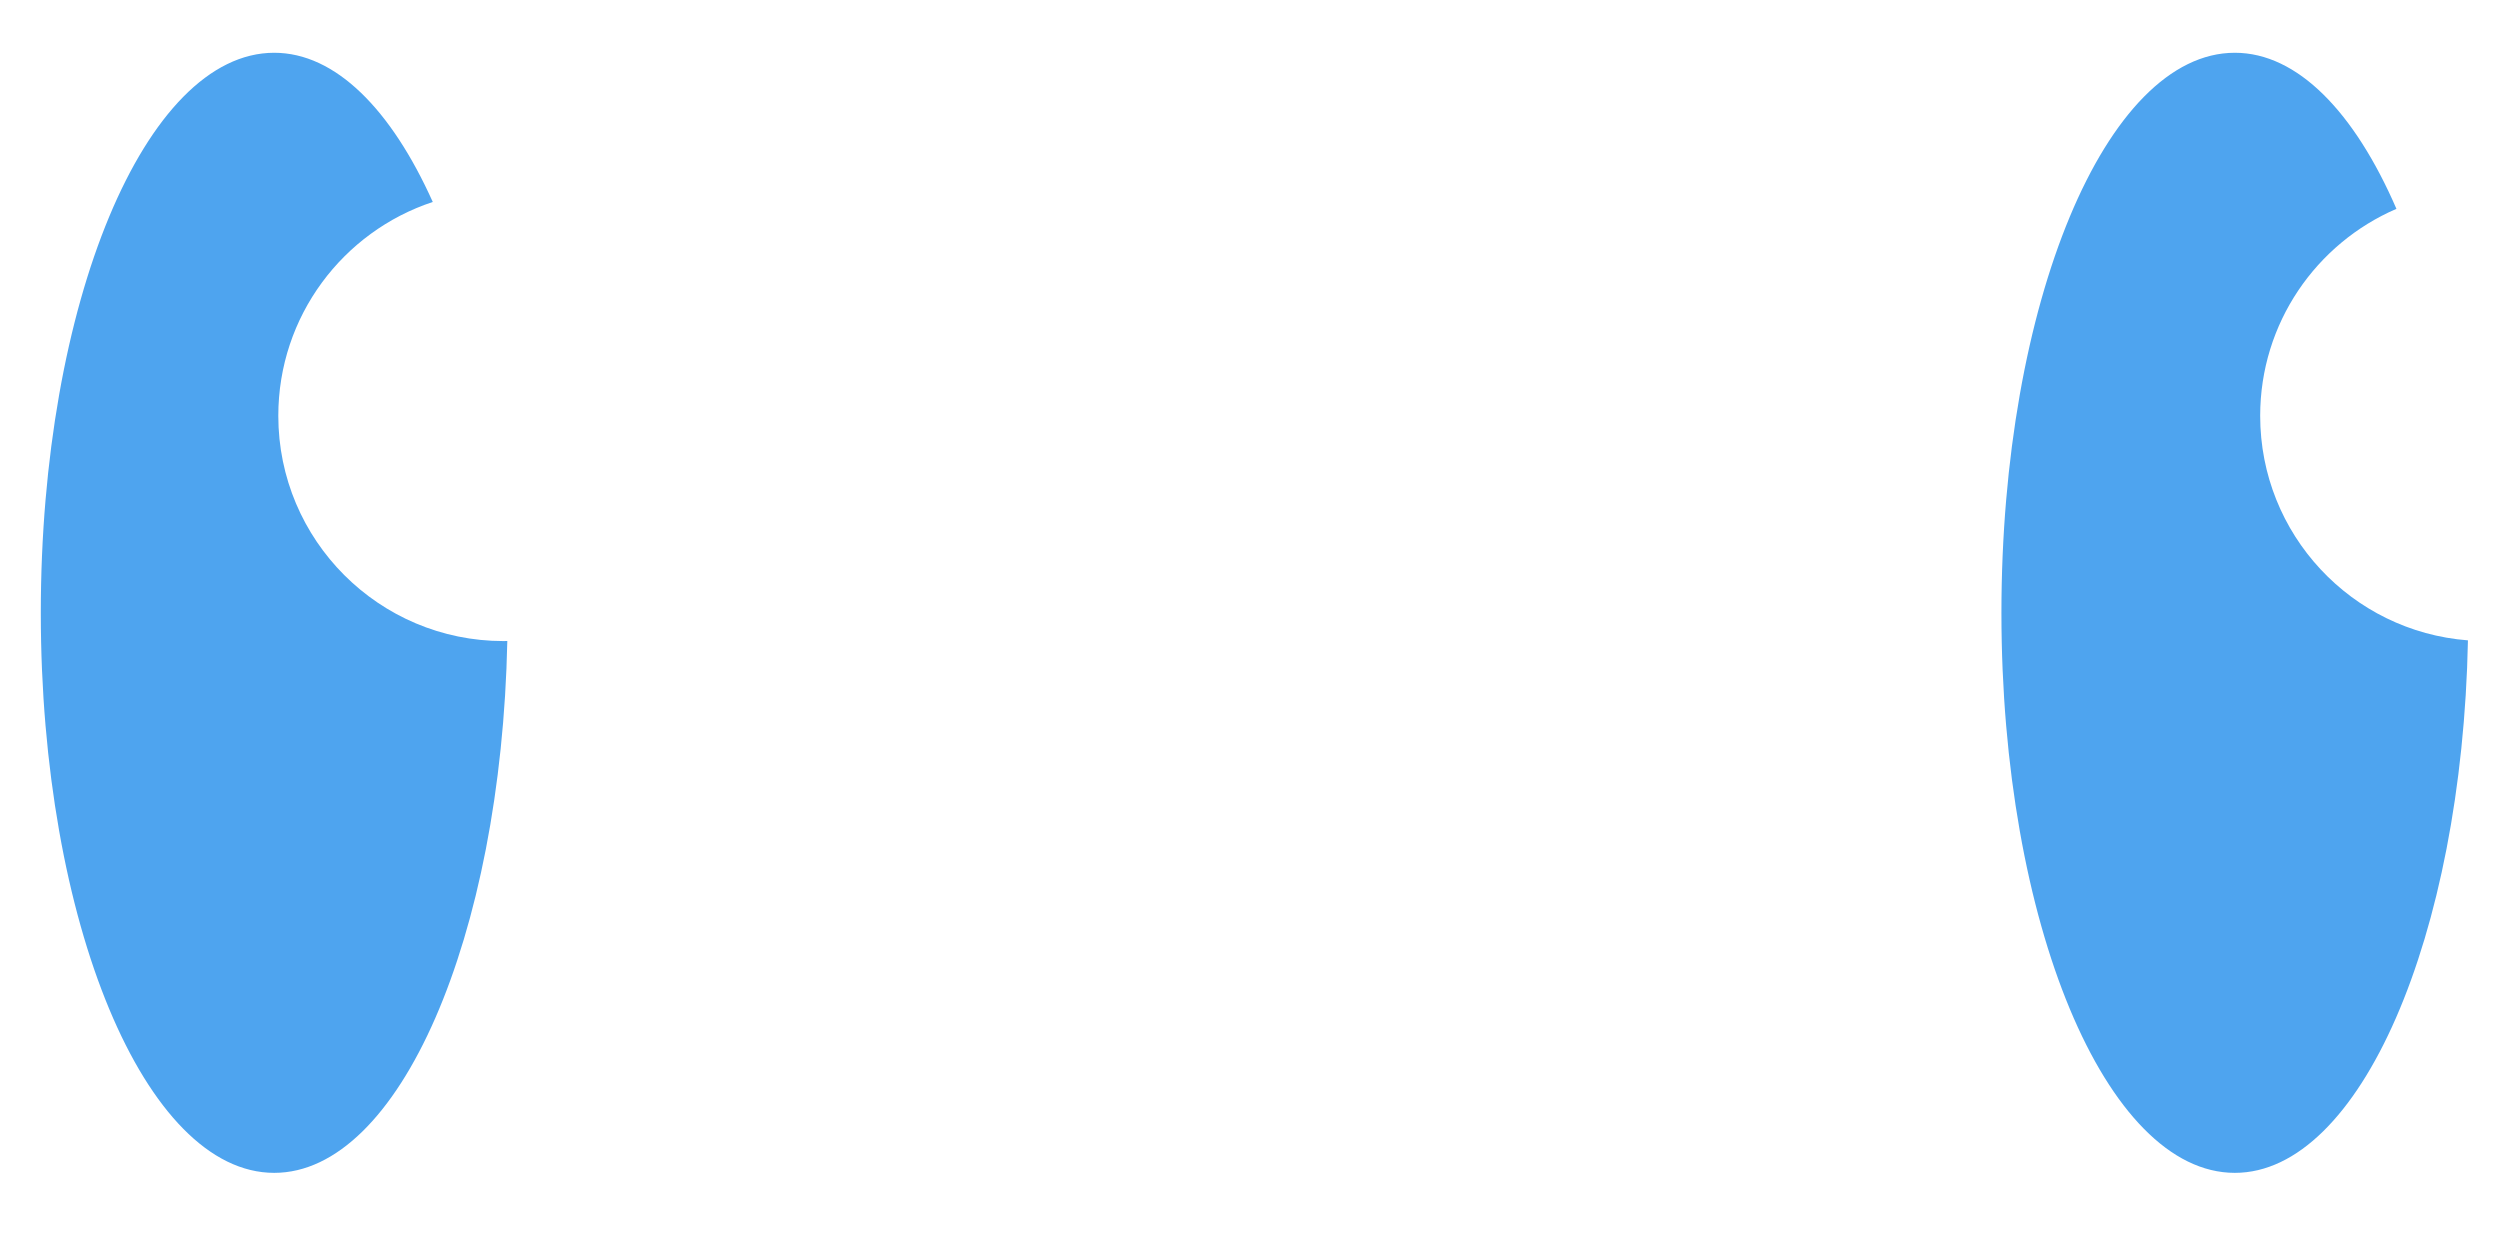 <?xml version="1.0" encoding="UTF-8" standalone="no"?>
<svg preserveAspectRatio="none" width="28px" height="14px" viewBox="0 0 28 14" version="1.1" xmlns="http://www.w3.org/2000/svg" xmlns:xlink="http://www.w3.org/1999/xlink" xmlns:sketch="http://www.bohemiancoding.com/sketch/ns">
    <!-- Generator: Sketch 3.3.3 (12081) - http://www.bohemiancoding.com/sketch -->
    <title>eyes</title>
    <desc>Created with Sketch.</desc>
    <defs></defs>
    <g id="Page-1" stroke="none" stroke-width="1" fill="none" fill-rule="evenodd" sketch:type="MSPage">
        <g id="Home-Copy" sketch:type="MSArtboardGroup" transform="translate(-973, -5372)" fill="#4EA4EF">
            <g id="dude-bits" sketch:type="MSLayerGroup" transform="translate(959, 5372)">
                <g id="eyes" transform="translate(14.09, 0.117)" sketch:type="MSShapeGroup">
                    <path d="M27.551,7.055 C27.484,10.376 26.34,13.019 24.94,13.019 C23.496,13.019 22.326,10.211 22.326,6.747 C22.326,3.282 23.496,0.474 24.94,0.474 C25.643,0.474 26.281,1.14 26.75,2.222 C25.853,2.609 25.224,3.501 25.224,4.54 C25.224,5.868 26.249,6.955 27.551,7.055 Z" id="Oval-64-Copy"></path>
                    <path d="M5.592,7.062 C5.523,10.38 4.381,13.019 2.981,13.019 C1.537,13.019 0.367,10.211 0.367,6.747 C0.367,3.282 1.537,0.474 2.981,0.474 C3.667,0.474 4.291,1.108 4.757,2.145 C3.752,2.477 3.027,3.424 3.027,4.54 C3.027,5.933 4.156,7.063 5.549,7.063 C5.564,7.063 5.578,7.063 5.592,7.062 Z" id="Oval-64"></path>
                </g>
            </g>
        </g>
    </g>
</svg>